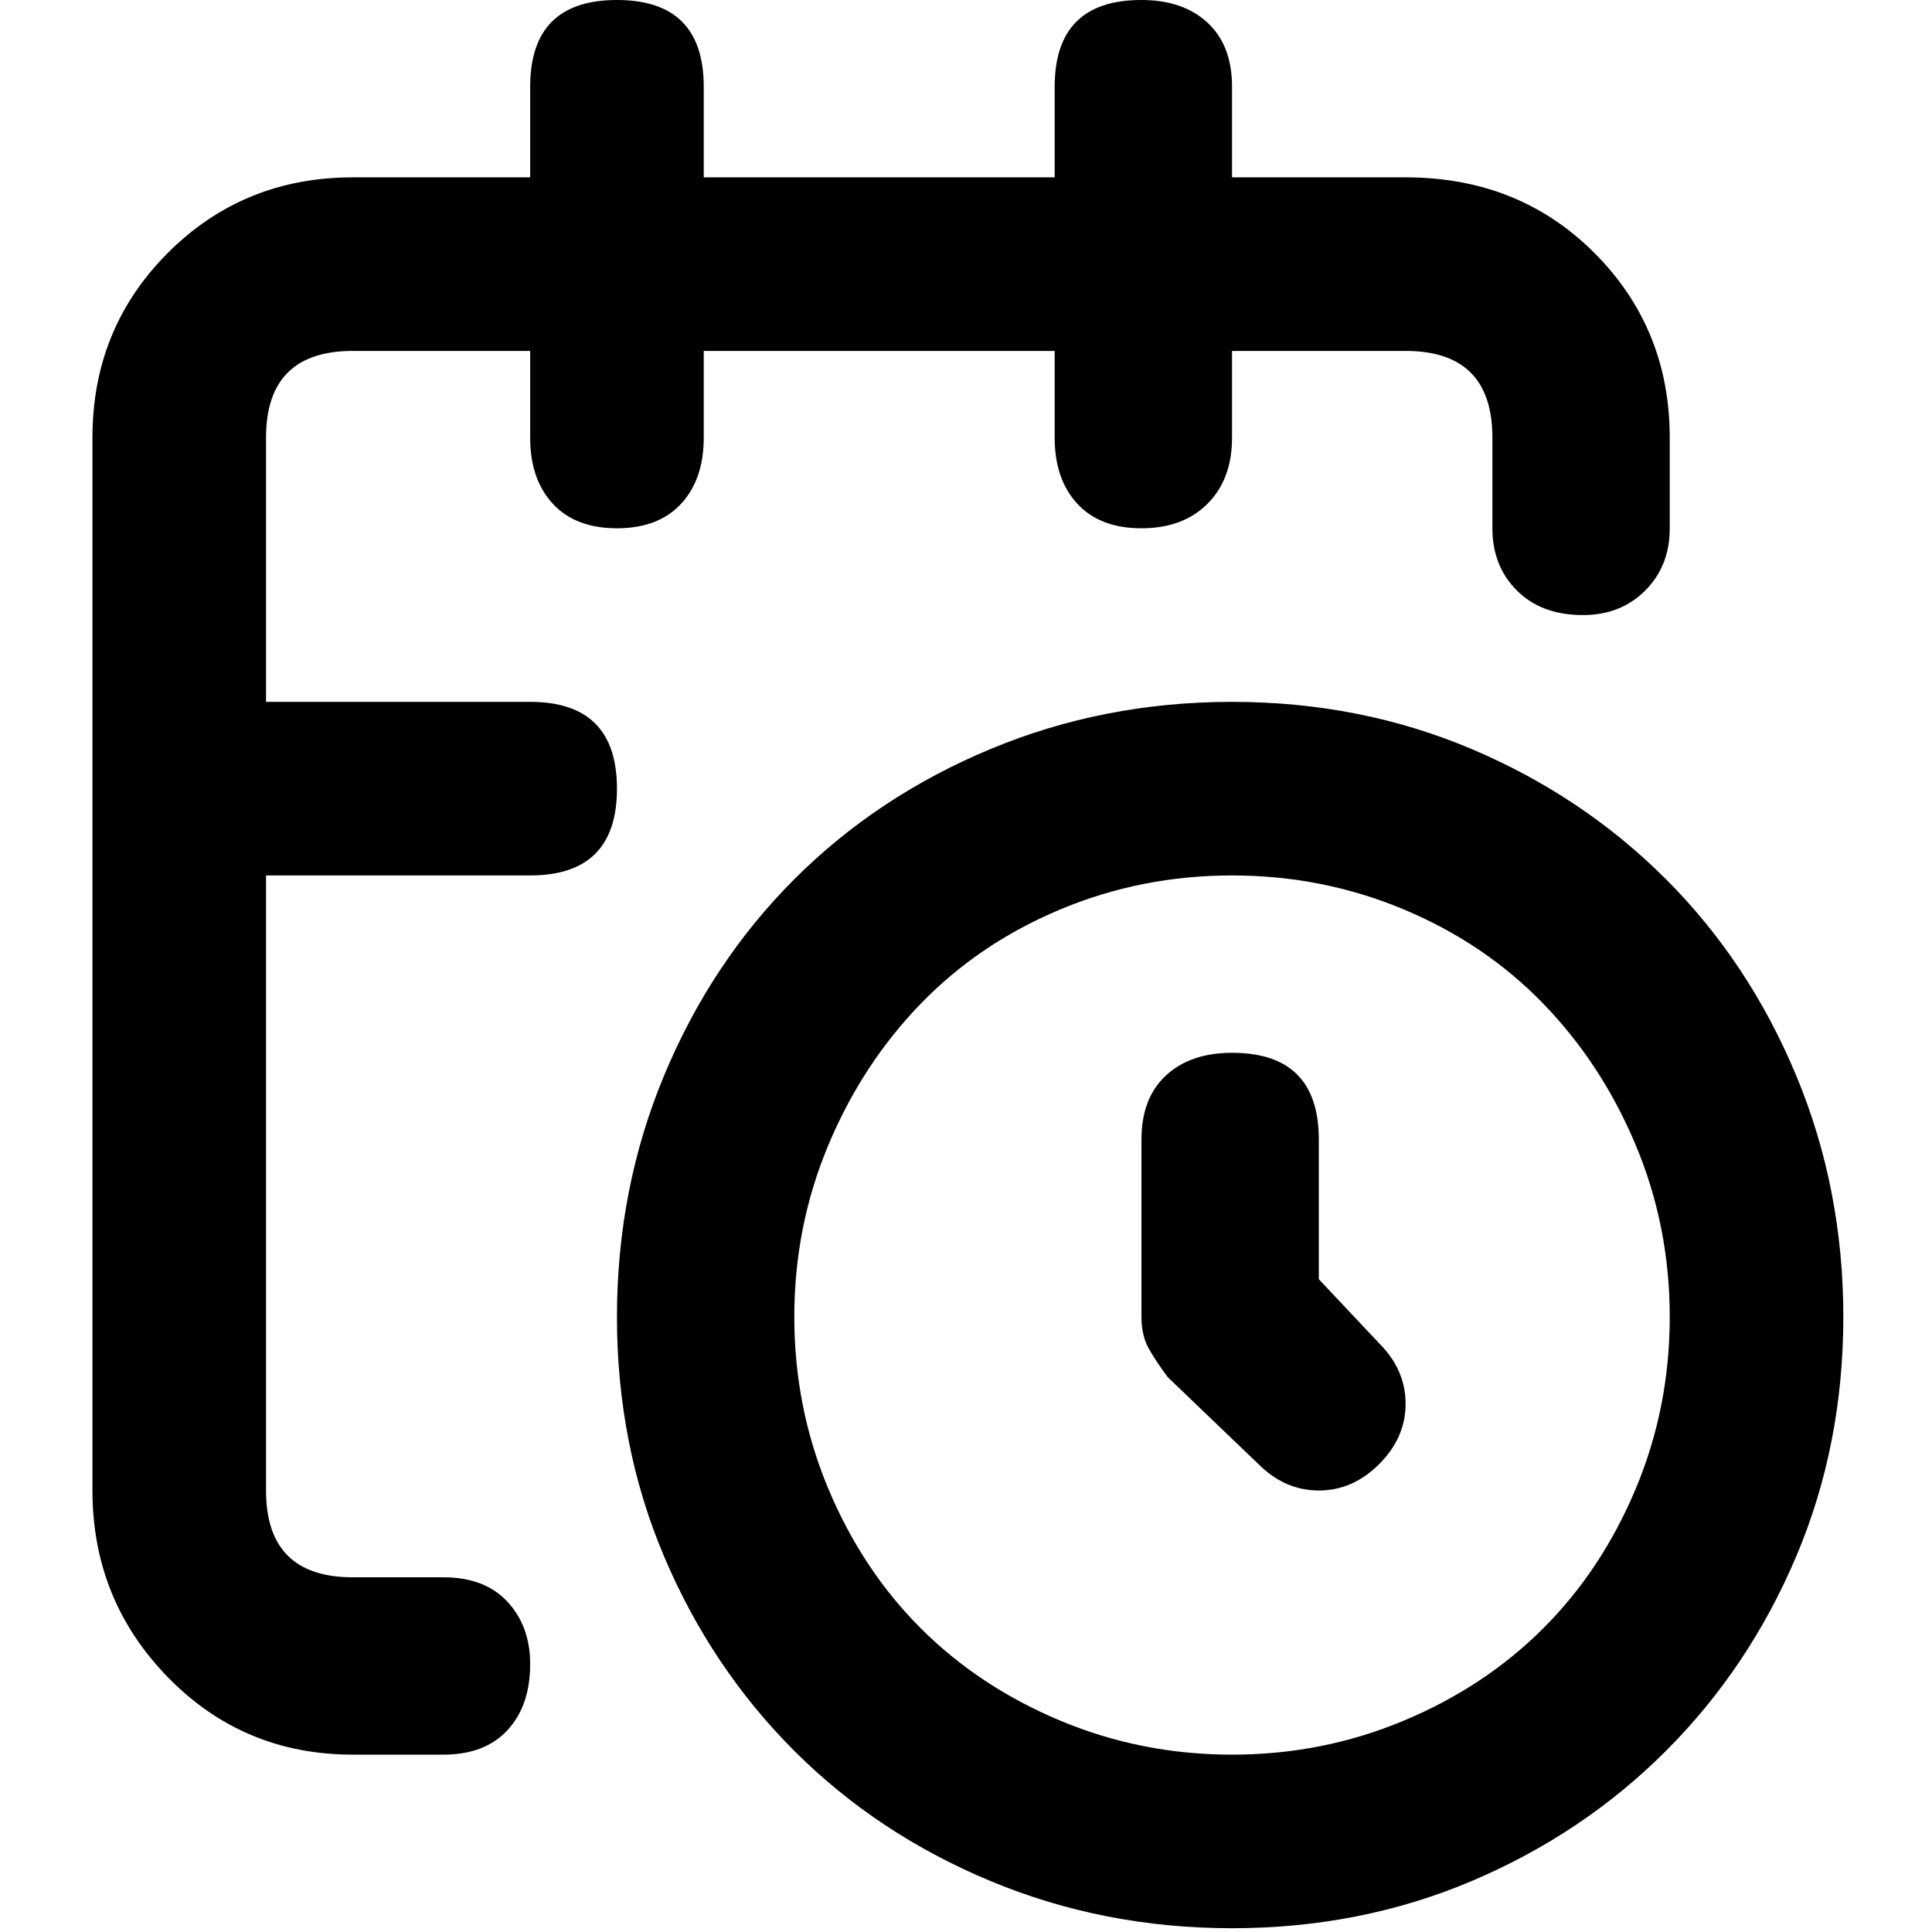 <svg xmlns="http://www.w3.org/2000/svg" viewBox="0 0 512 512">
	<path d="M326.5 186q34 0 63.5 12.5t51.5 34.5 34.5 52 12.5 64-12.5 63.5-34.5 51.5-51.5 34.5-63.5 12.5-64-12.5-52-34.5-34.5-51.5-12.5-63.5 12.5-64 34.5-52 52-34.5 64-12.5zm0 279q24 0 45.5-9t37-24.5 24.5-37 9-45.5-9-45.5T409 266t-37-25-45.5-9-45.5 9-37 25-24.5 37.5-9 45.5 9 45.5 24.5 37 37 24.5 45.5 9zm39-109q7 7 7 16t-7 16-16 7-16-7l-24-23q-3-4-5-7.5t-2-8.5v-47q0-11 6.5-17t17.5-6q23 0 23 23v37zm-225-170q23 0 23 23t-23 23h-70v163q0 23 23 23h24q11 0 17 6.5t6 16.5q0 11-6 17.5t-17 6.5h-24q-29 0-49-20.5t-20-49.5V116q0-29 20-49t49-20h47V23q0-23 23-23t23 23v24h93V23q0-23 23-23 11 0 17.5 6t6.5 17v24h46q30 0 50 20t20 49v24q0 10-6.5 16.5t-16.5 6.5q-11 0-17.5-6.5t-6.5-16.5v-24q0-23-23-23h-46v23q0 11-6.5 17.5t-17.5 6.5-17-6.5-6-17.5V93h-93v23q0 11-6 17.5t-17 6.5-17-6.5-6-17.5V93h-47q-23 0-23 23v70h70z"/>
</svg>
